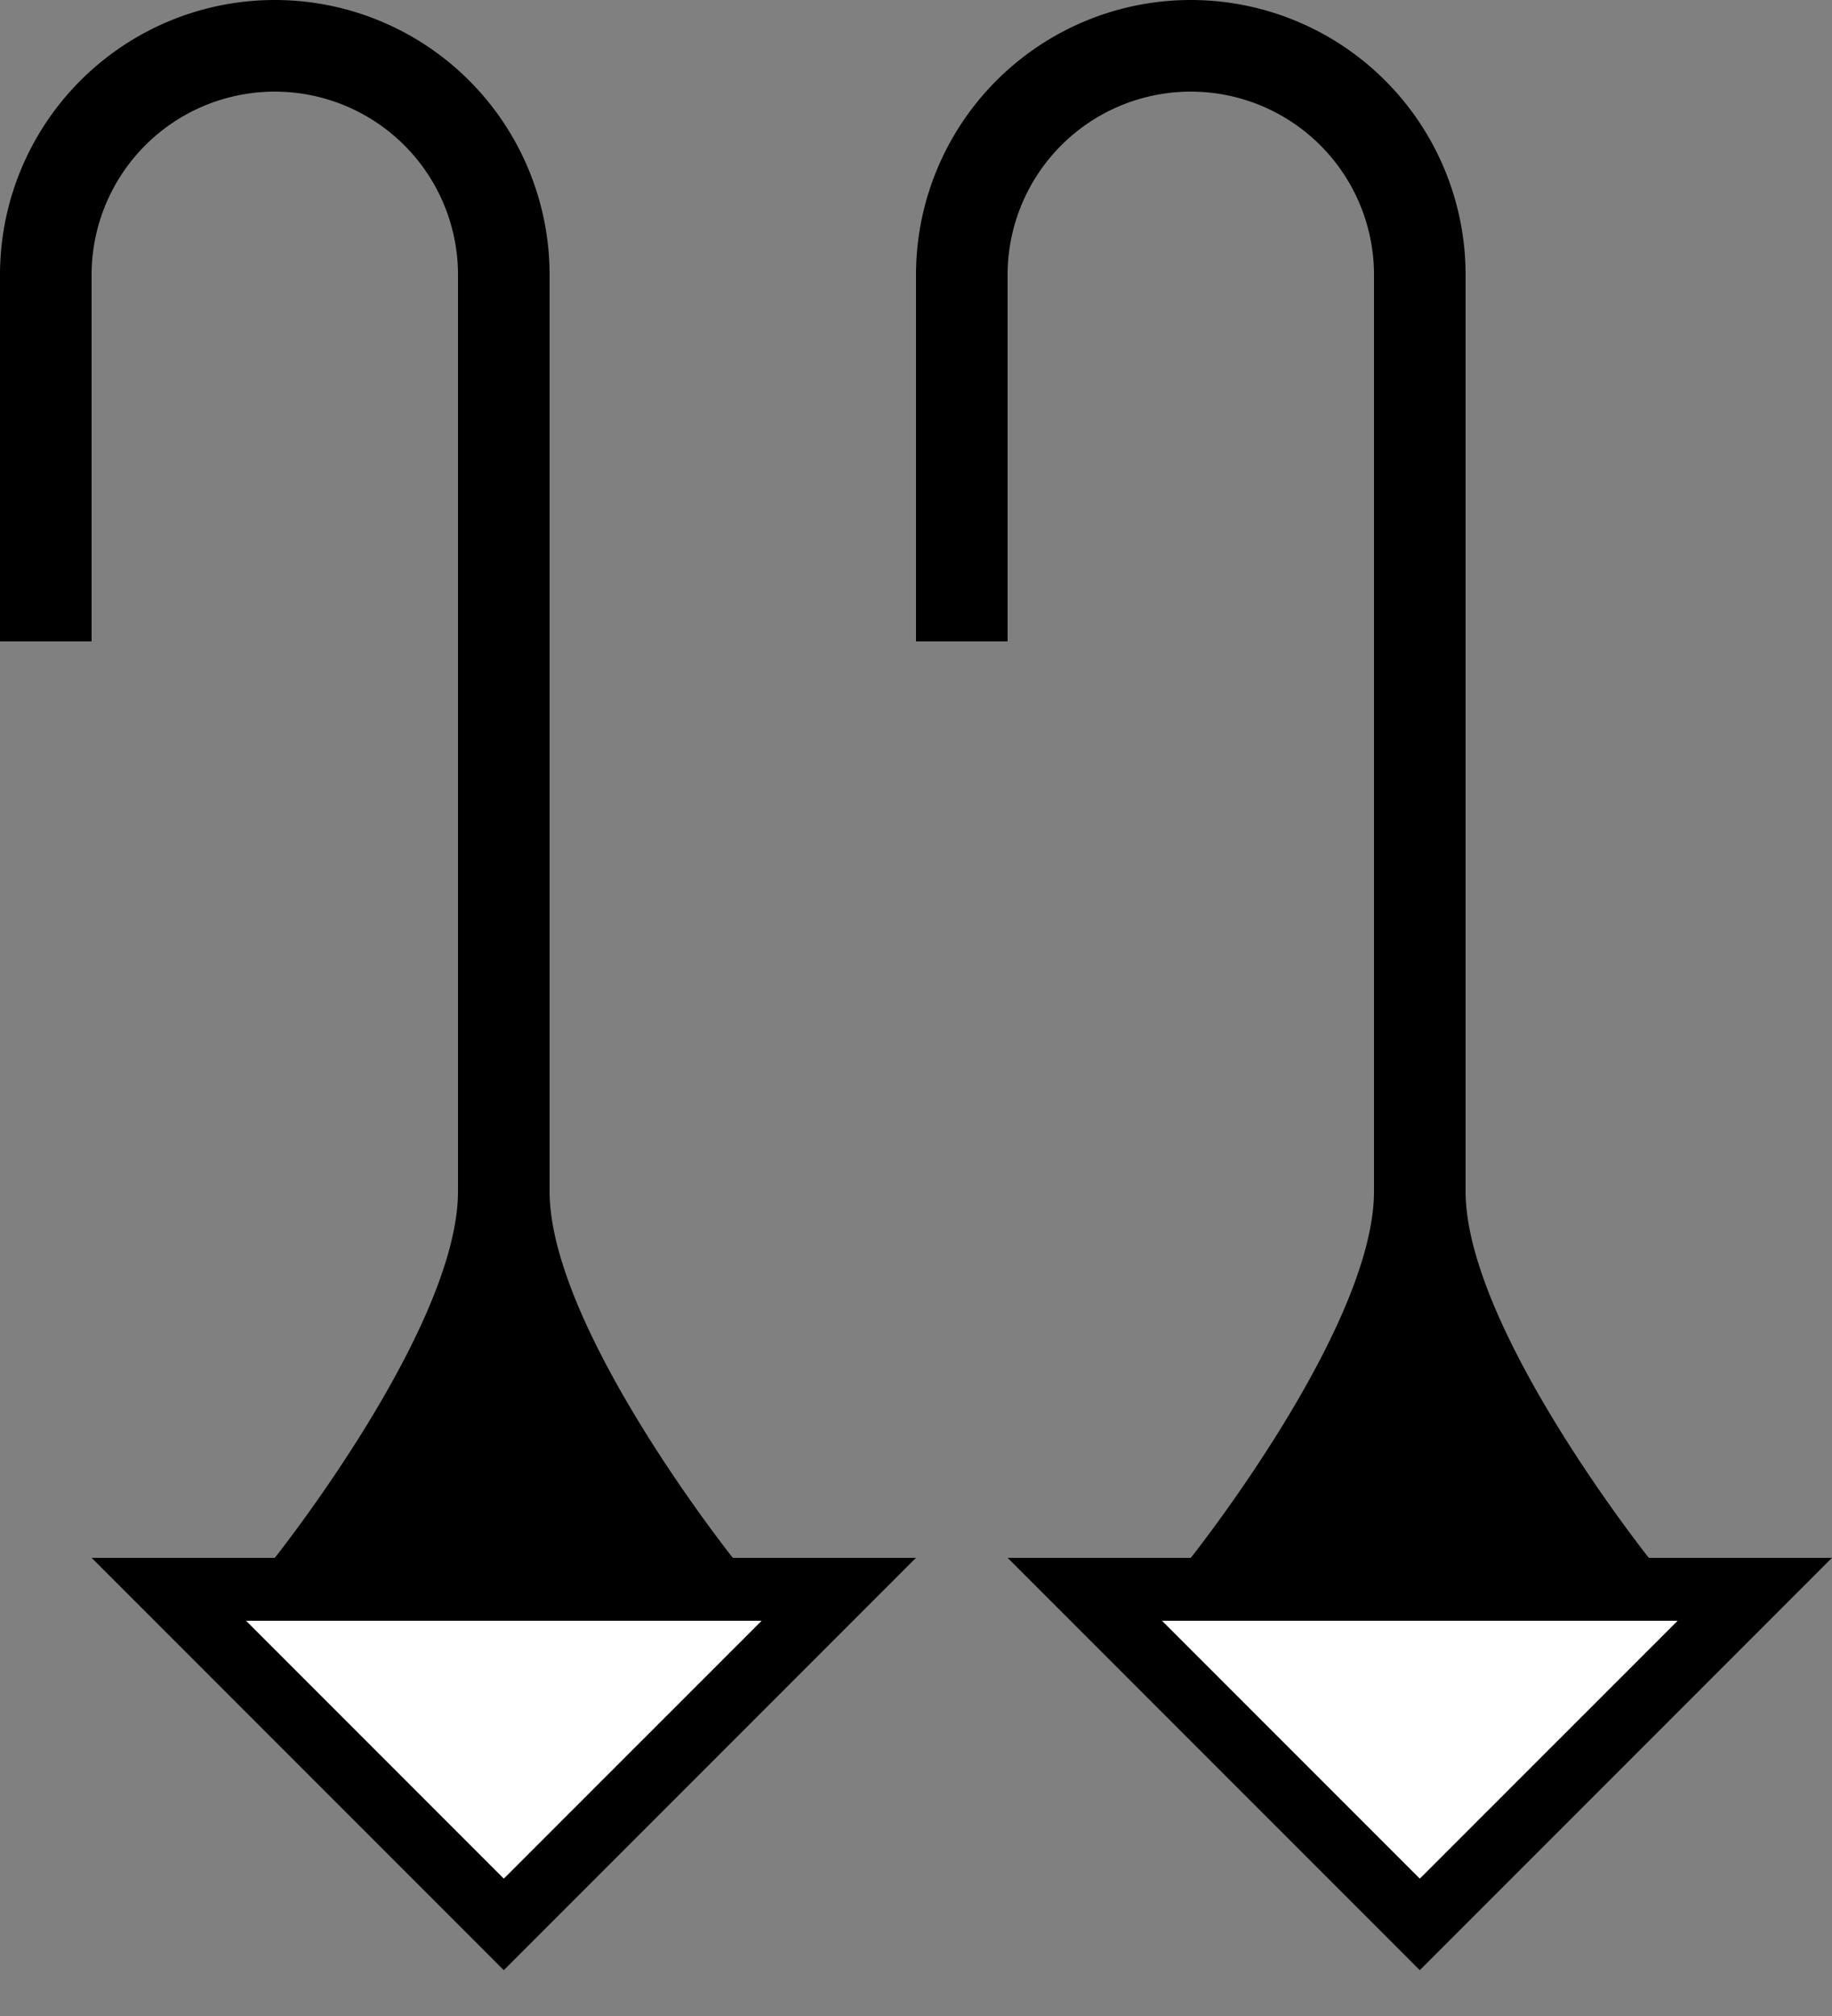 <svg xmlns="http://www.w3.org/2000/svg" version="1.0" width="20" height="22"><rect width="100%" height="100%" fill="#808080" stroke="none"/><path d="M20 17l-4.5 4.5L11 17h9zm-1.688.688h-5.625L15.5 20.5l2.813-2.813zM13 0a3 3 0 0 1 3 3v10c0 1.49 2 4 2 4h-5s2-2.51 2-4V3a2 2 0 1 0-4 0v4h-1V3a3 3 0 0 1 3-3zM10 17l-4.5 4.5L1 17h9zm-1.688.688H2.689L5.5 20.5l2.813-2.813zM3 0a3 3 0 0 1 3 3v10c0 1.49 2 4 2 4H3s2-2.51 2-4V3a2 2 0 0 0-4 0v4H0V3a3 3 0 0 1 3-3z"/><path d="M18.313 17.688L15.5 20.5l-2.813-2.813h5.626zM8.313 17.688L5.5 20.5l-2.813-2.813h5.626z" fill="#fff"/></svg>